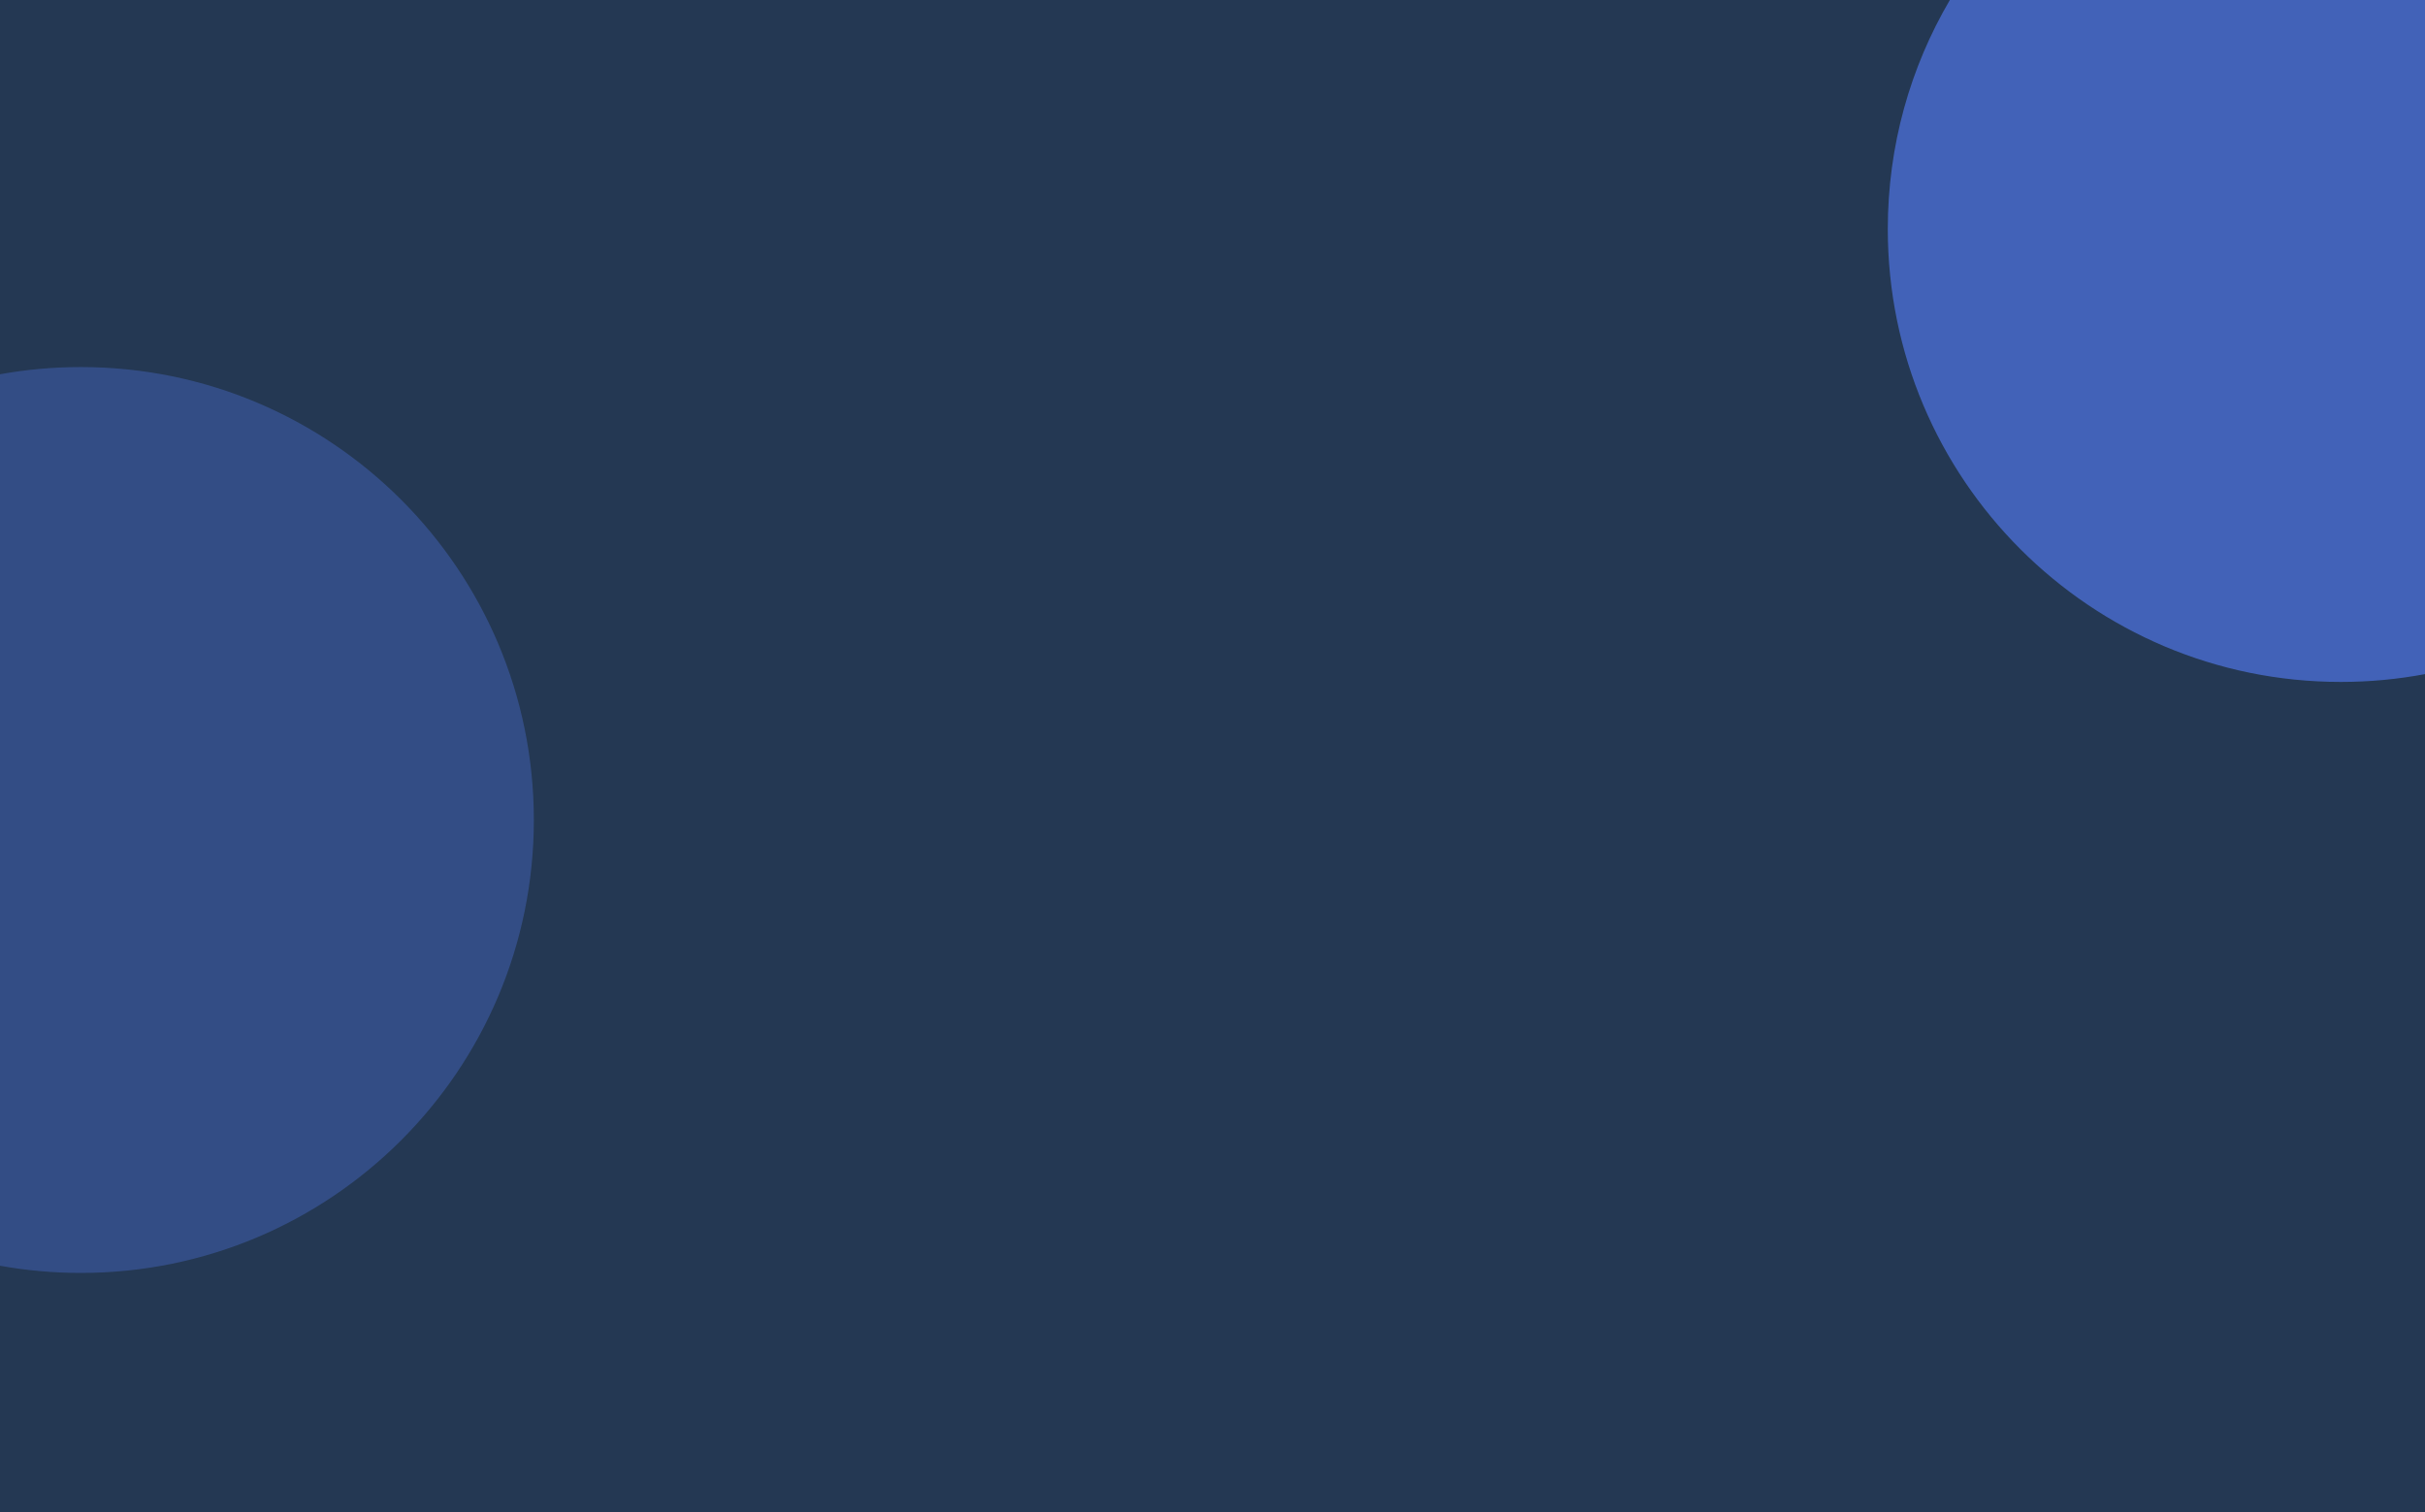 <svg width="1440" height="898" viewBox="0 0 1440 898" fill="none" xmlns="http://www.w3.org/2000/svg">
<g clip-path="url(#clip0_2247_752796)">
<rect width="1440" height="898" fill="white"/>
<path d="M0 0H1440V898H0V0Z" fill="#243853"/>
<g opacity="0.3" filter="url(#filter0_f_2247_752796)">
<path fill-rule="evenodd" clip-rule="evenodd" d="M0 751.73V222.27C15.575 219.465 31.617 218 48 218C196.565 218 317 338.435 317 487C317 635.565 196.565 756 48 756C31.617 756 15.575 754.535 0 751.73Z" fill="#577FFB"/>
</g>
<g opacity="0.6" filter="url(#filter1_f_2247_752796)">
<path fill-rule="evenodd" clip-rule="evenodd" d="M1157.86 0L1440 0V400.362C1423.8 403.407 1407.09 405 1390 405C1241.44 405 1121 284.565 1121 136C1121 86.383 1134.43 39.903 1157.86 0Z" fill="#577FFB"/>
</g>
</g>
<defs>
<filter id="filter0_f_2247_752796" x="-400" y="-182" width="1117" height="1338" filterUnits="userSpaceOnUse" color-interpolation-filters="sRGB">
<feFlood flood-opacity="0" result="BackgroundImageFix"/>
<feBlend mode="normal" in="SourceGraphic" in2="BackgroundImageFix" result="shape"/>
<feGaussianBlur stdDeviation="200" result="effect1_foregroundBlur_2247_752796"/>
</filter>
<filter id="filter1_f_2247_752796" x="721" y="-400" width="1119" height="1205" filterUnits="userSpaceOnUse" color-interpolation-filters="sRGB">
<feFlood flood-opacity="0" result="BackgroundImageFix"/>
<feBlend mode="normal" in="SourceGraphic" in2="BackgroundImageFix" result="shape"/>
<feGaussianBlur stdDeviation="200" result="effect1_foregroundBlur_2247_752796"/>
</filter>
<clipPath id="clip0_2247_752796">
<rect width="1440" height="898" fill="white"/>
</clipPath>
</defs>
</svg>
